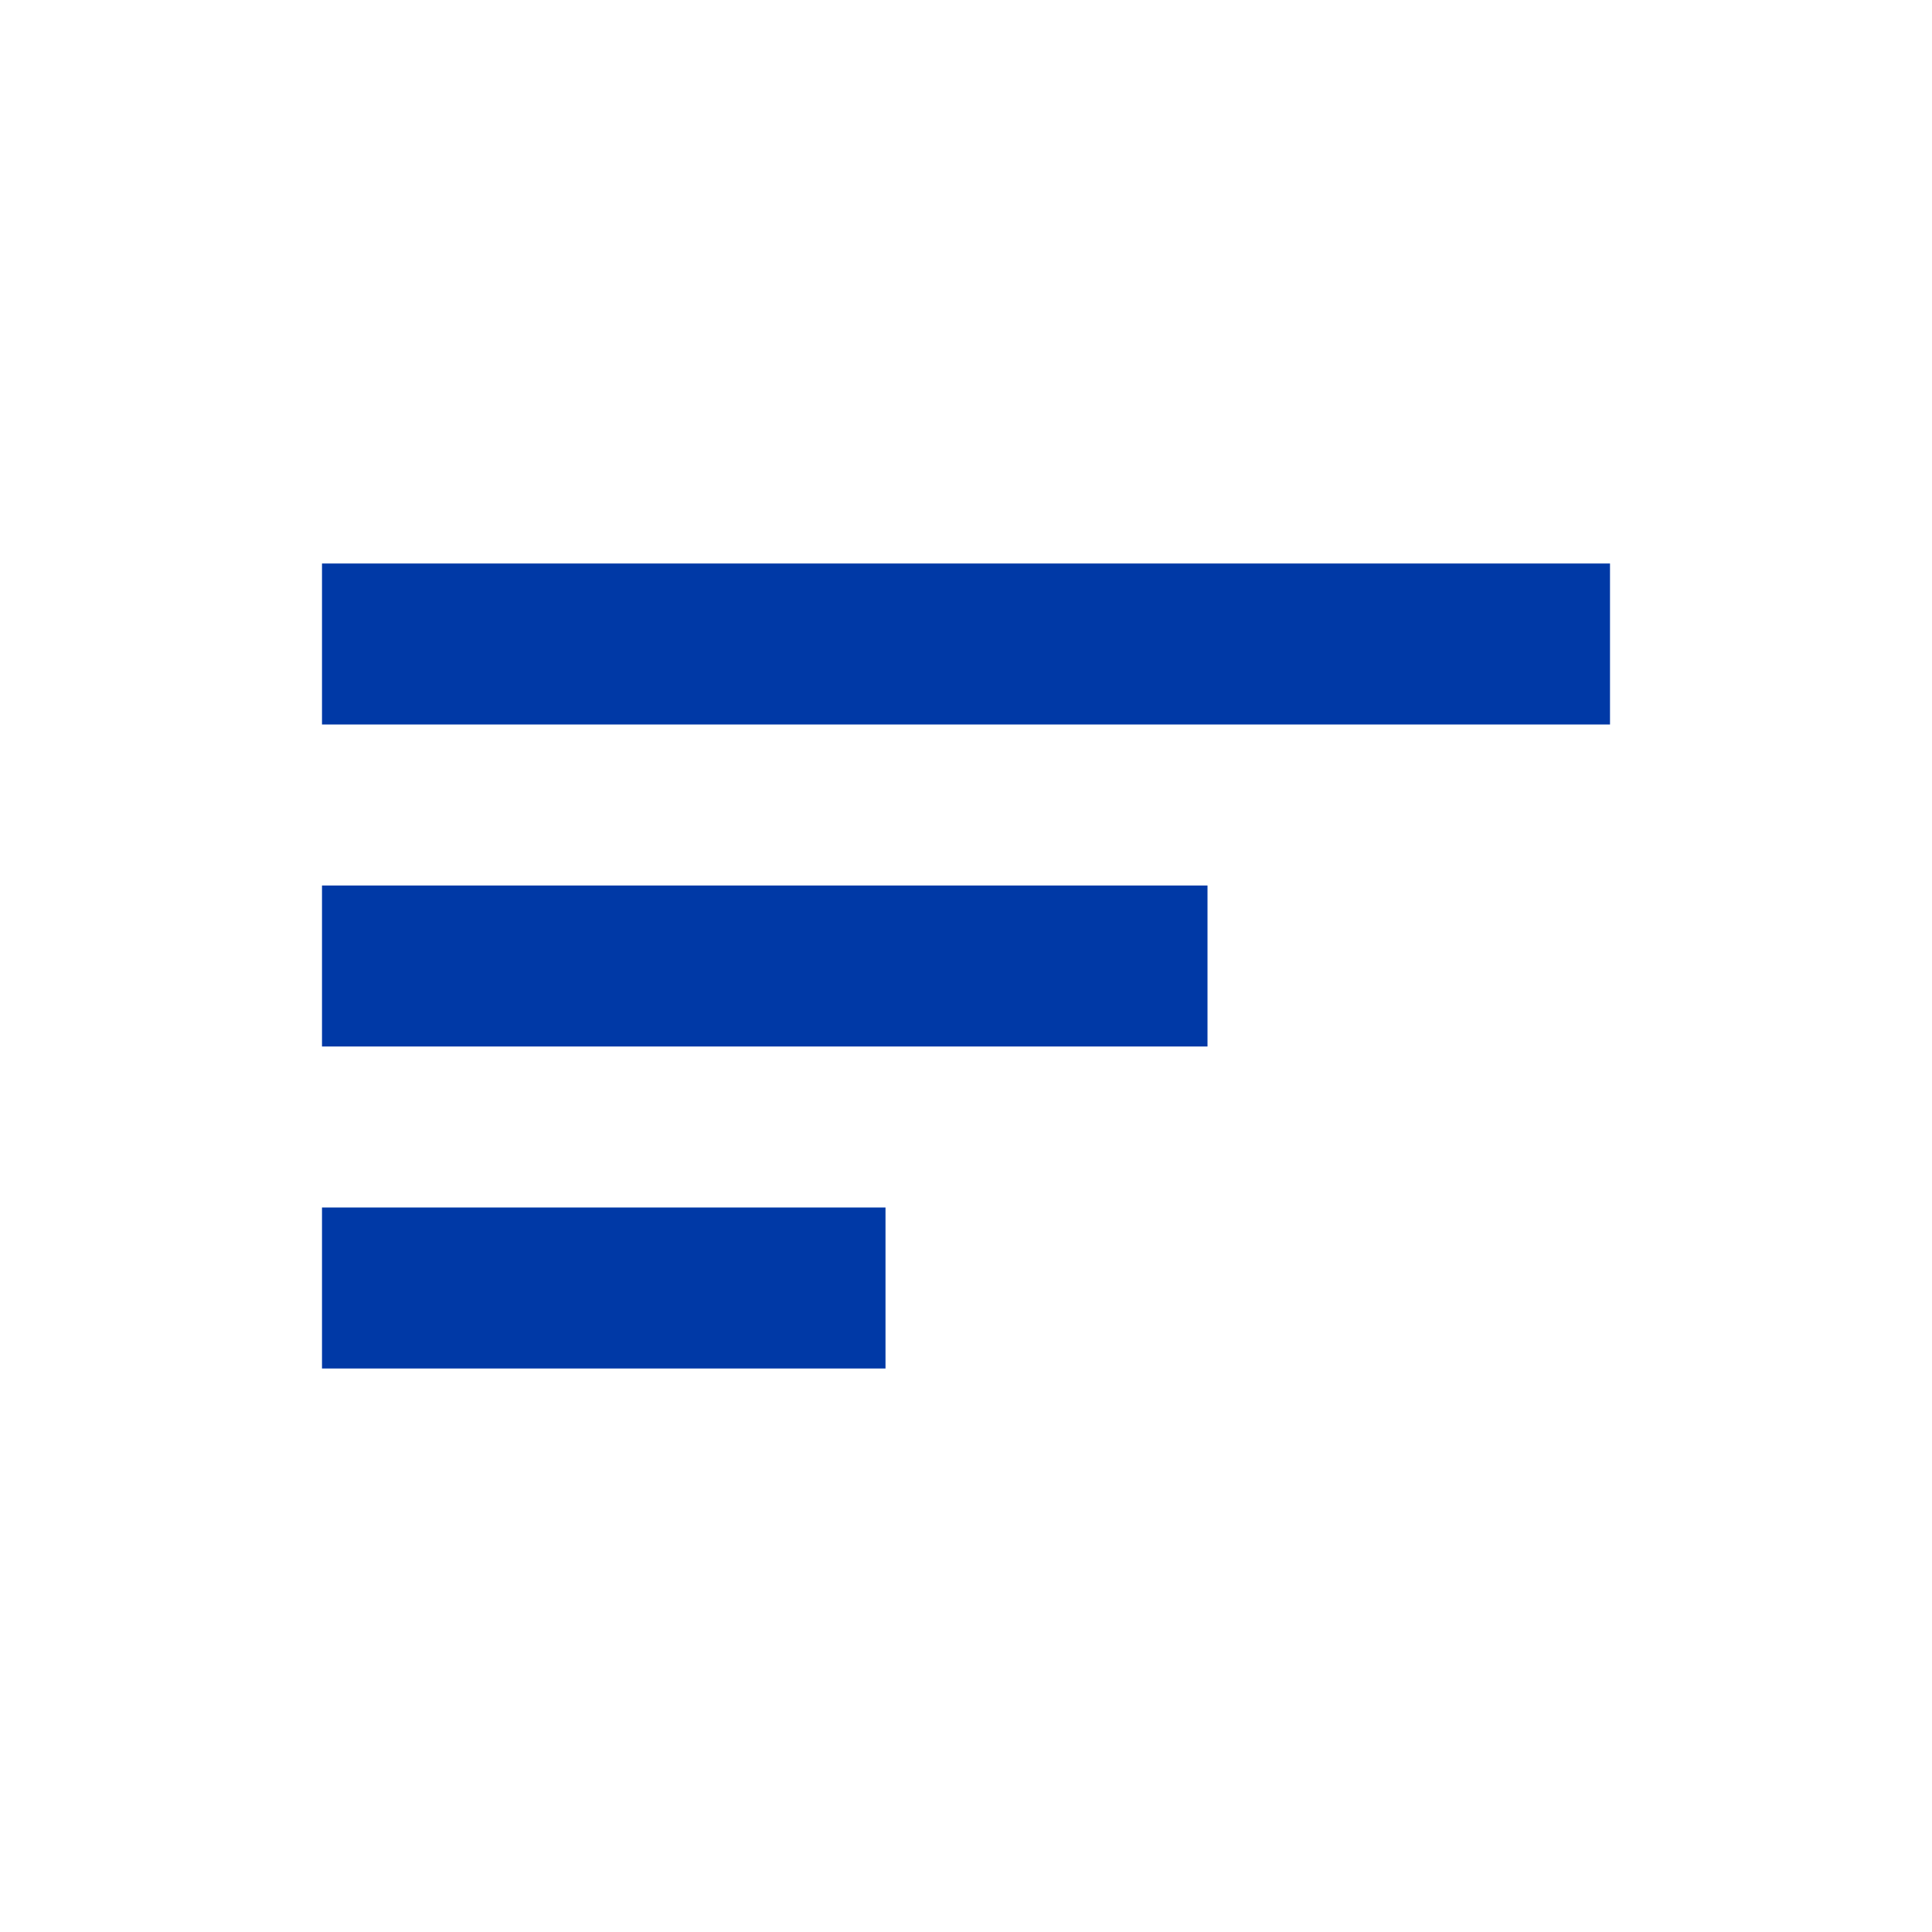 <svg width="24" height="24" viewBox="0 0 24 24" fill="none" xmlns="http://www.w3.org/2000/svg">
<rect x="4" y="11" width="11" height="2" fill="#0039A6"/>
<rect x="4" y="7" width="16" height="2" fill="#0039A6"/>
<rect x="4" y="15" width="7" height="2" fill="#0039A6"/>
</svg>
